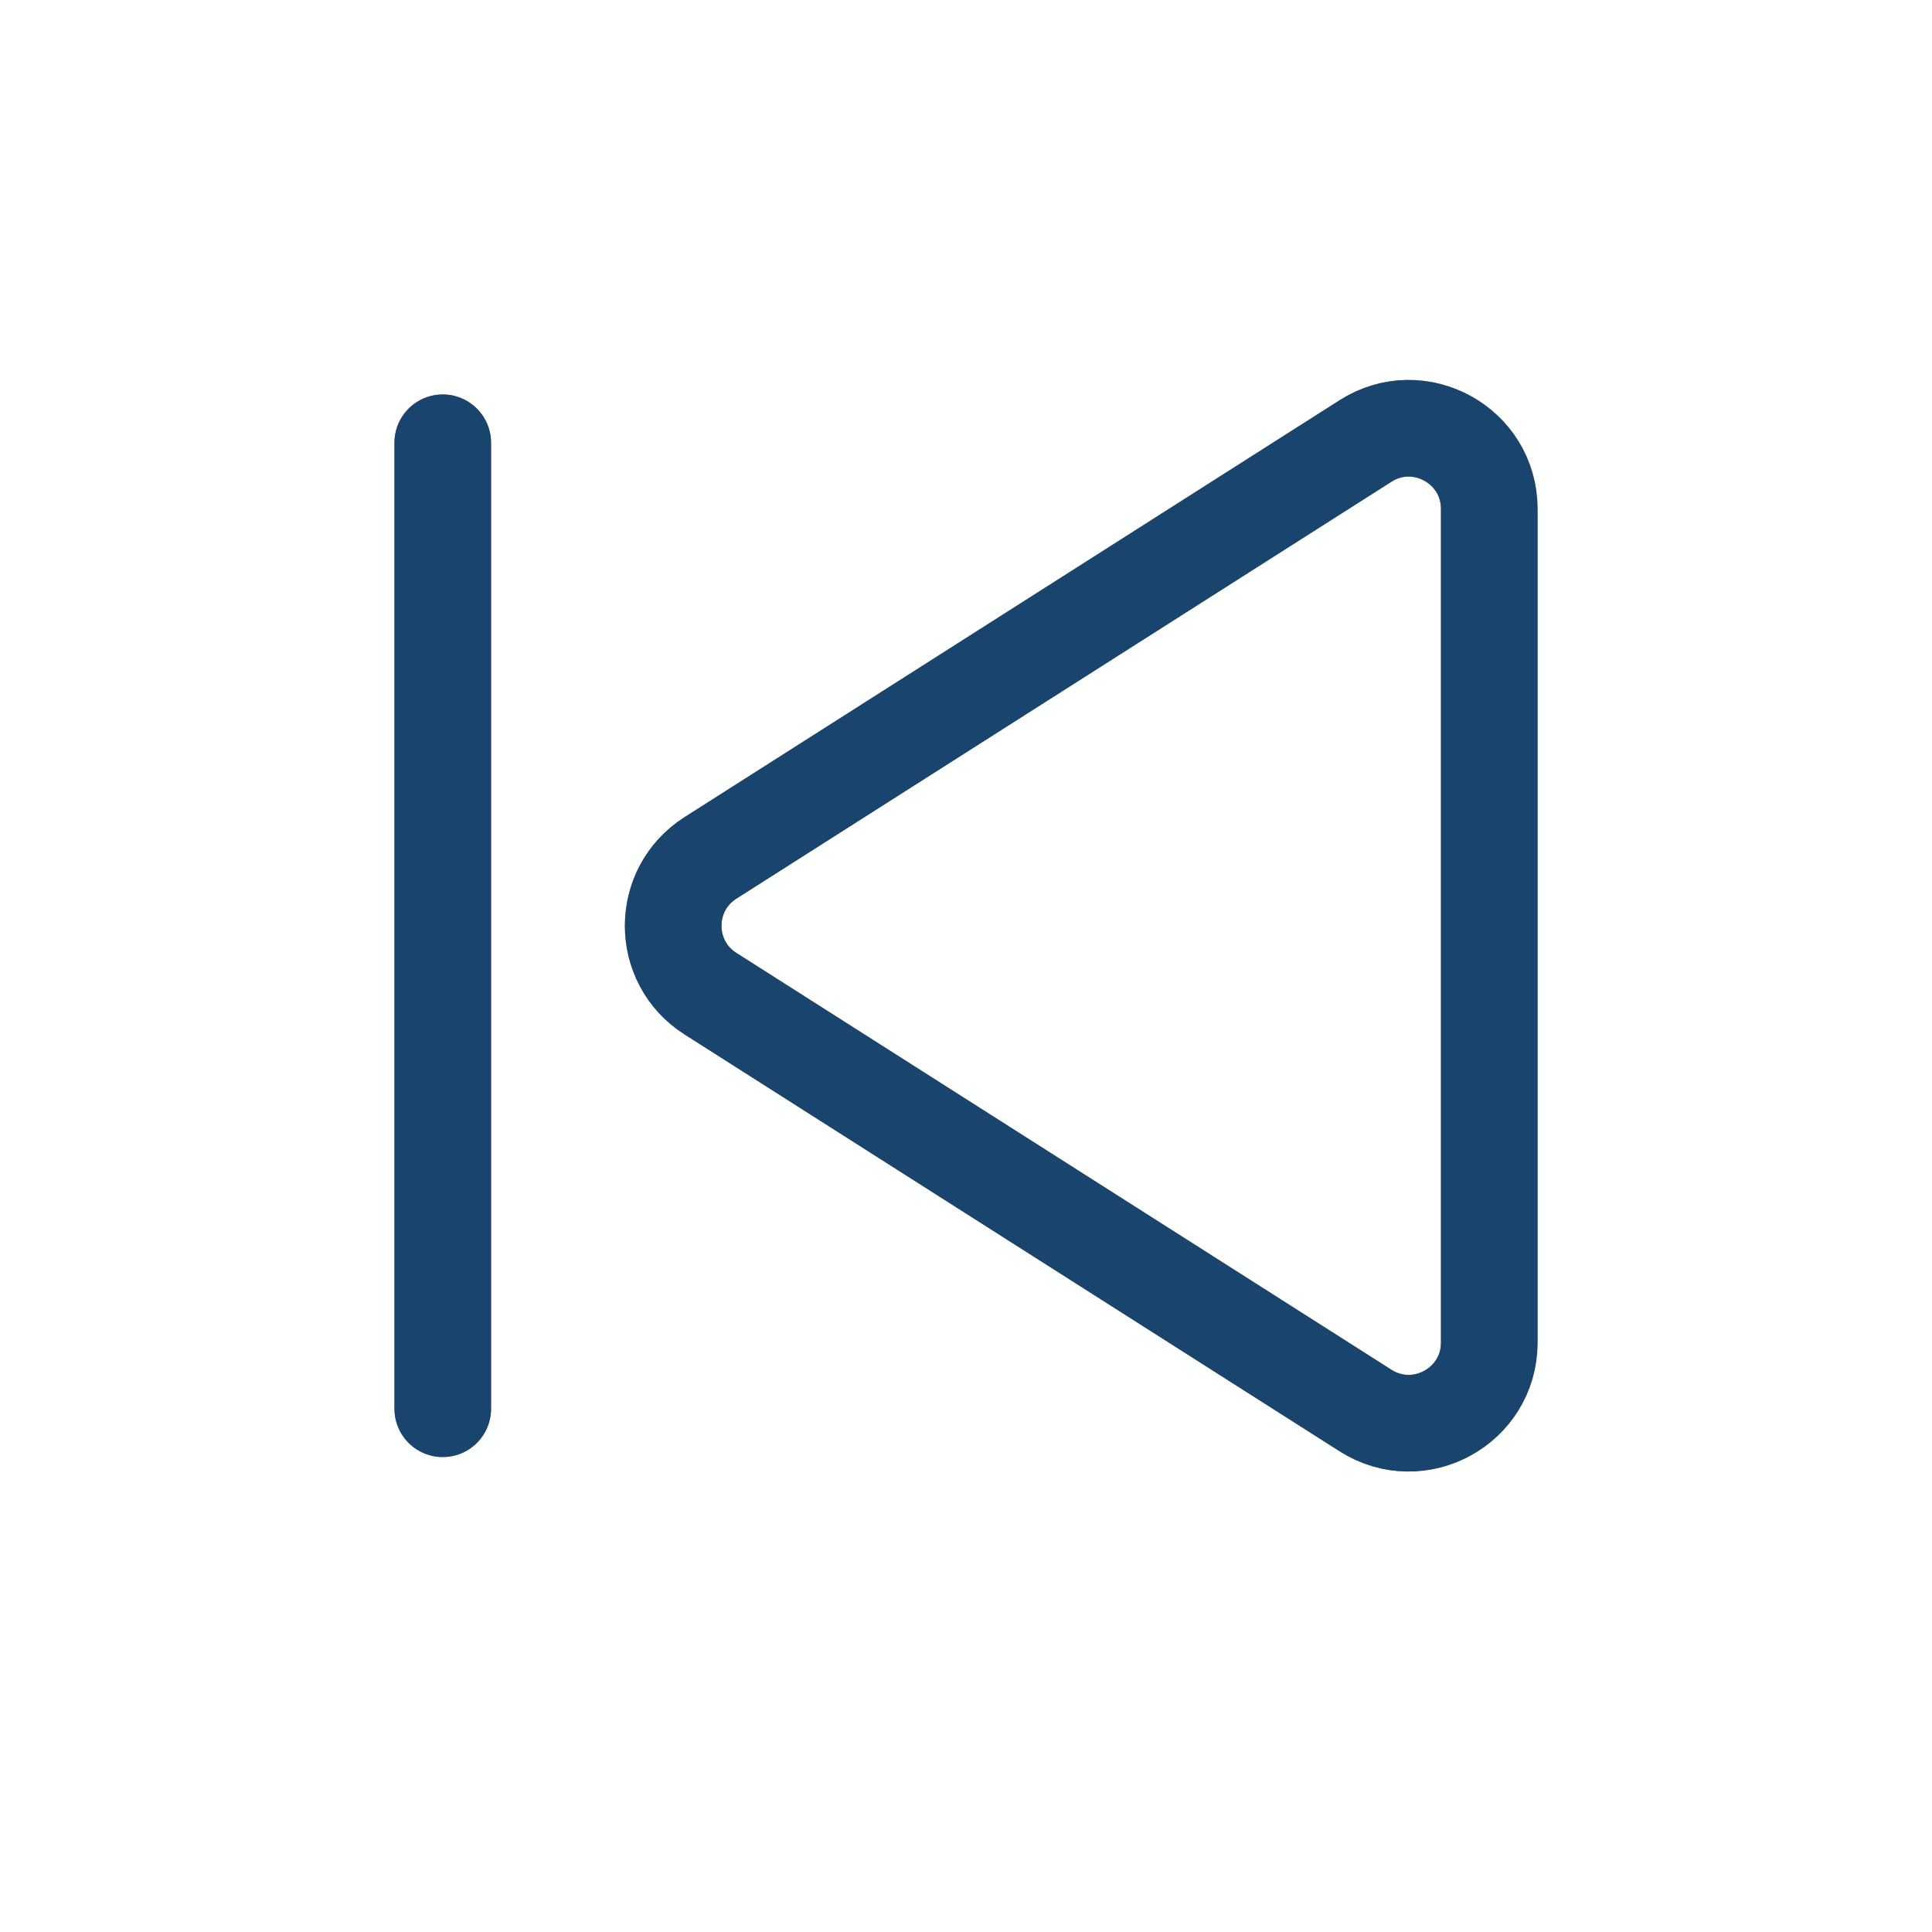 <?xml version="1.0" encoding="UTF-8" standalone="no"?>
<svg
   width="24"
   height="24"
   viewBox="0 0 24 24"
   fill="none"
   version="1.1"
   id="svg4"
   sodipodi:docname="media-skip-backward.svg"
   inkscape:version="1.4 (e7c3feb100, 2024-10-09)"
   xmlns:inkscape="http://www.inkscape.org/namespaces/inkscape"
   xmlns:sodipodi="http://sodipodi.sourceforge.net/DTD/sodipodi-0.dtd"
   xmlns="http://www.w3.org/2000/svg"
   xmlns:svg="http://www.w3.org/2000/svg">
  <sodipodi:namedview
     id="namedview4"
     pagecolor="#ffffff"
     bordercolor="#000000"
     borderopacity="0.25"
     inkscape:showpageshadow="2"
     inkscape:pageopacity="0.0"
     inkscape:pagecheckerboard="0"
     inkscape:deskcolor="#d1d1d1"
     inkscape:zoom="33.291667"
     inkscape:cx="11.984981"
     inkscape:cy="12"
     inkscape:window-width="1920"
     inkscape:window-height="1008"
     inkscape:window-x="0"
     inkscape:window-y="0"
     inkscape:window-maximized="1"
     inkscape:current-layer="svg4" />
  <defs
     id="defs1">
    <style
       id="current-color-scheme"
       type="text/css">
            .ColorScheme-Text { color:#e6f0f5; }
            .ColorScheme-Highlight { color:#2179cb; }
            .ColorScheme-Background { color:#e4e4e4; }
        </style>
  </defs>
  <g
     id="g4"
     transform="matrix(-1,0,0,1,24,0)">
    <path
       d="m 7.037,17.522 8.137,-5.178 c 0.618,-0.393 0.618,-1.294 0,-1.687 L 7.037,5.478 C 6.371,5.054 5.5,5.533 5.5,6.322 V 16.678 c 0,0.789 0.871,1.267 1.537,0.844 z"
       stroke="#111111"
       stroke-width="1.2"
       stroke-linecap="round"
       stroke-linejoin="round"
       id="path1" />
    <path
       d="M 18.5,17.5 V 5.5"
       stroke="#111111"
       stroke-width="1.2"
       stroke-linecap="round"
       stroke-linejoin="round"
       id="path2" />
    <path
       d="m 7.037,17.522 8.137,-5.178 c 0.618,-0.393 0.618,-1.294 0,-1.687 L 7.037,5.478 C 6.371,5.054 5.5,5.533 5.5,6.322 V 16.678 c 0,0.789 0.871,1.267 1.537,0.844 z"
       style="opacity:0.5;stroke:currentColor"
       class="ColorScheme-Highlight"
       stroke-width="1.2"
       stroke-linecap="round"
       stroke-linejoin="round"
       id="path3" />
    <path
       d="M 18.5,17.5 V 5.5"
       style="opacity:0.5;stroke:currentColor"
       class="ColorScheme-Highlight"
       stroke-width="1.2"
       stroke-linecap="round"
       stroke-linejoin="round"
       id="path4" />
  </g>
</svg>
